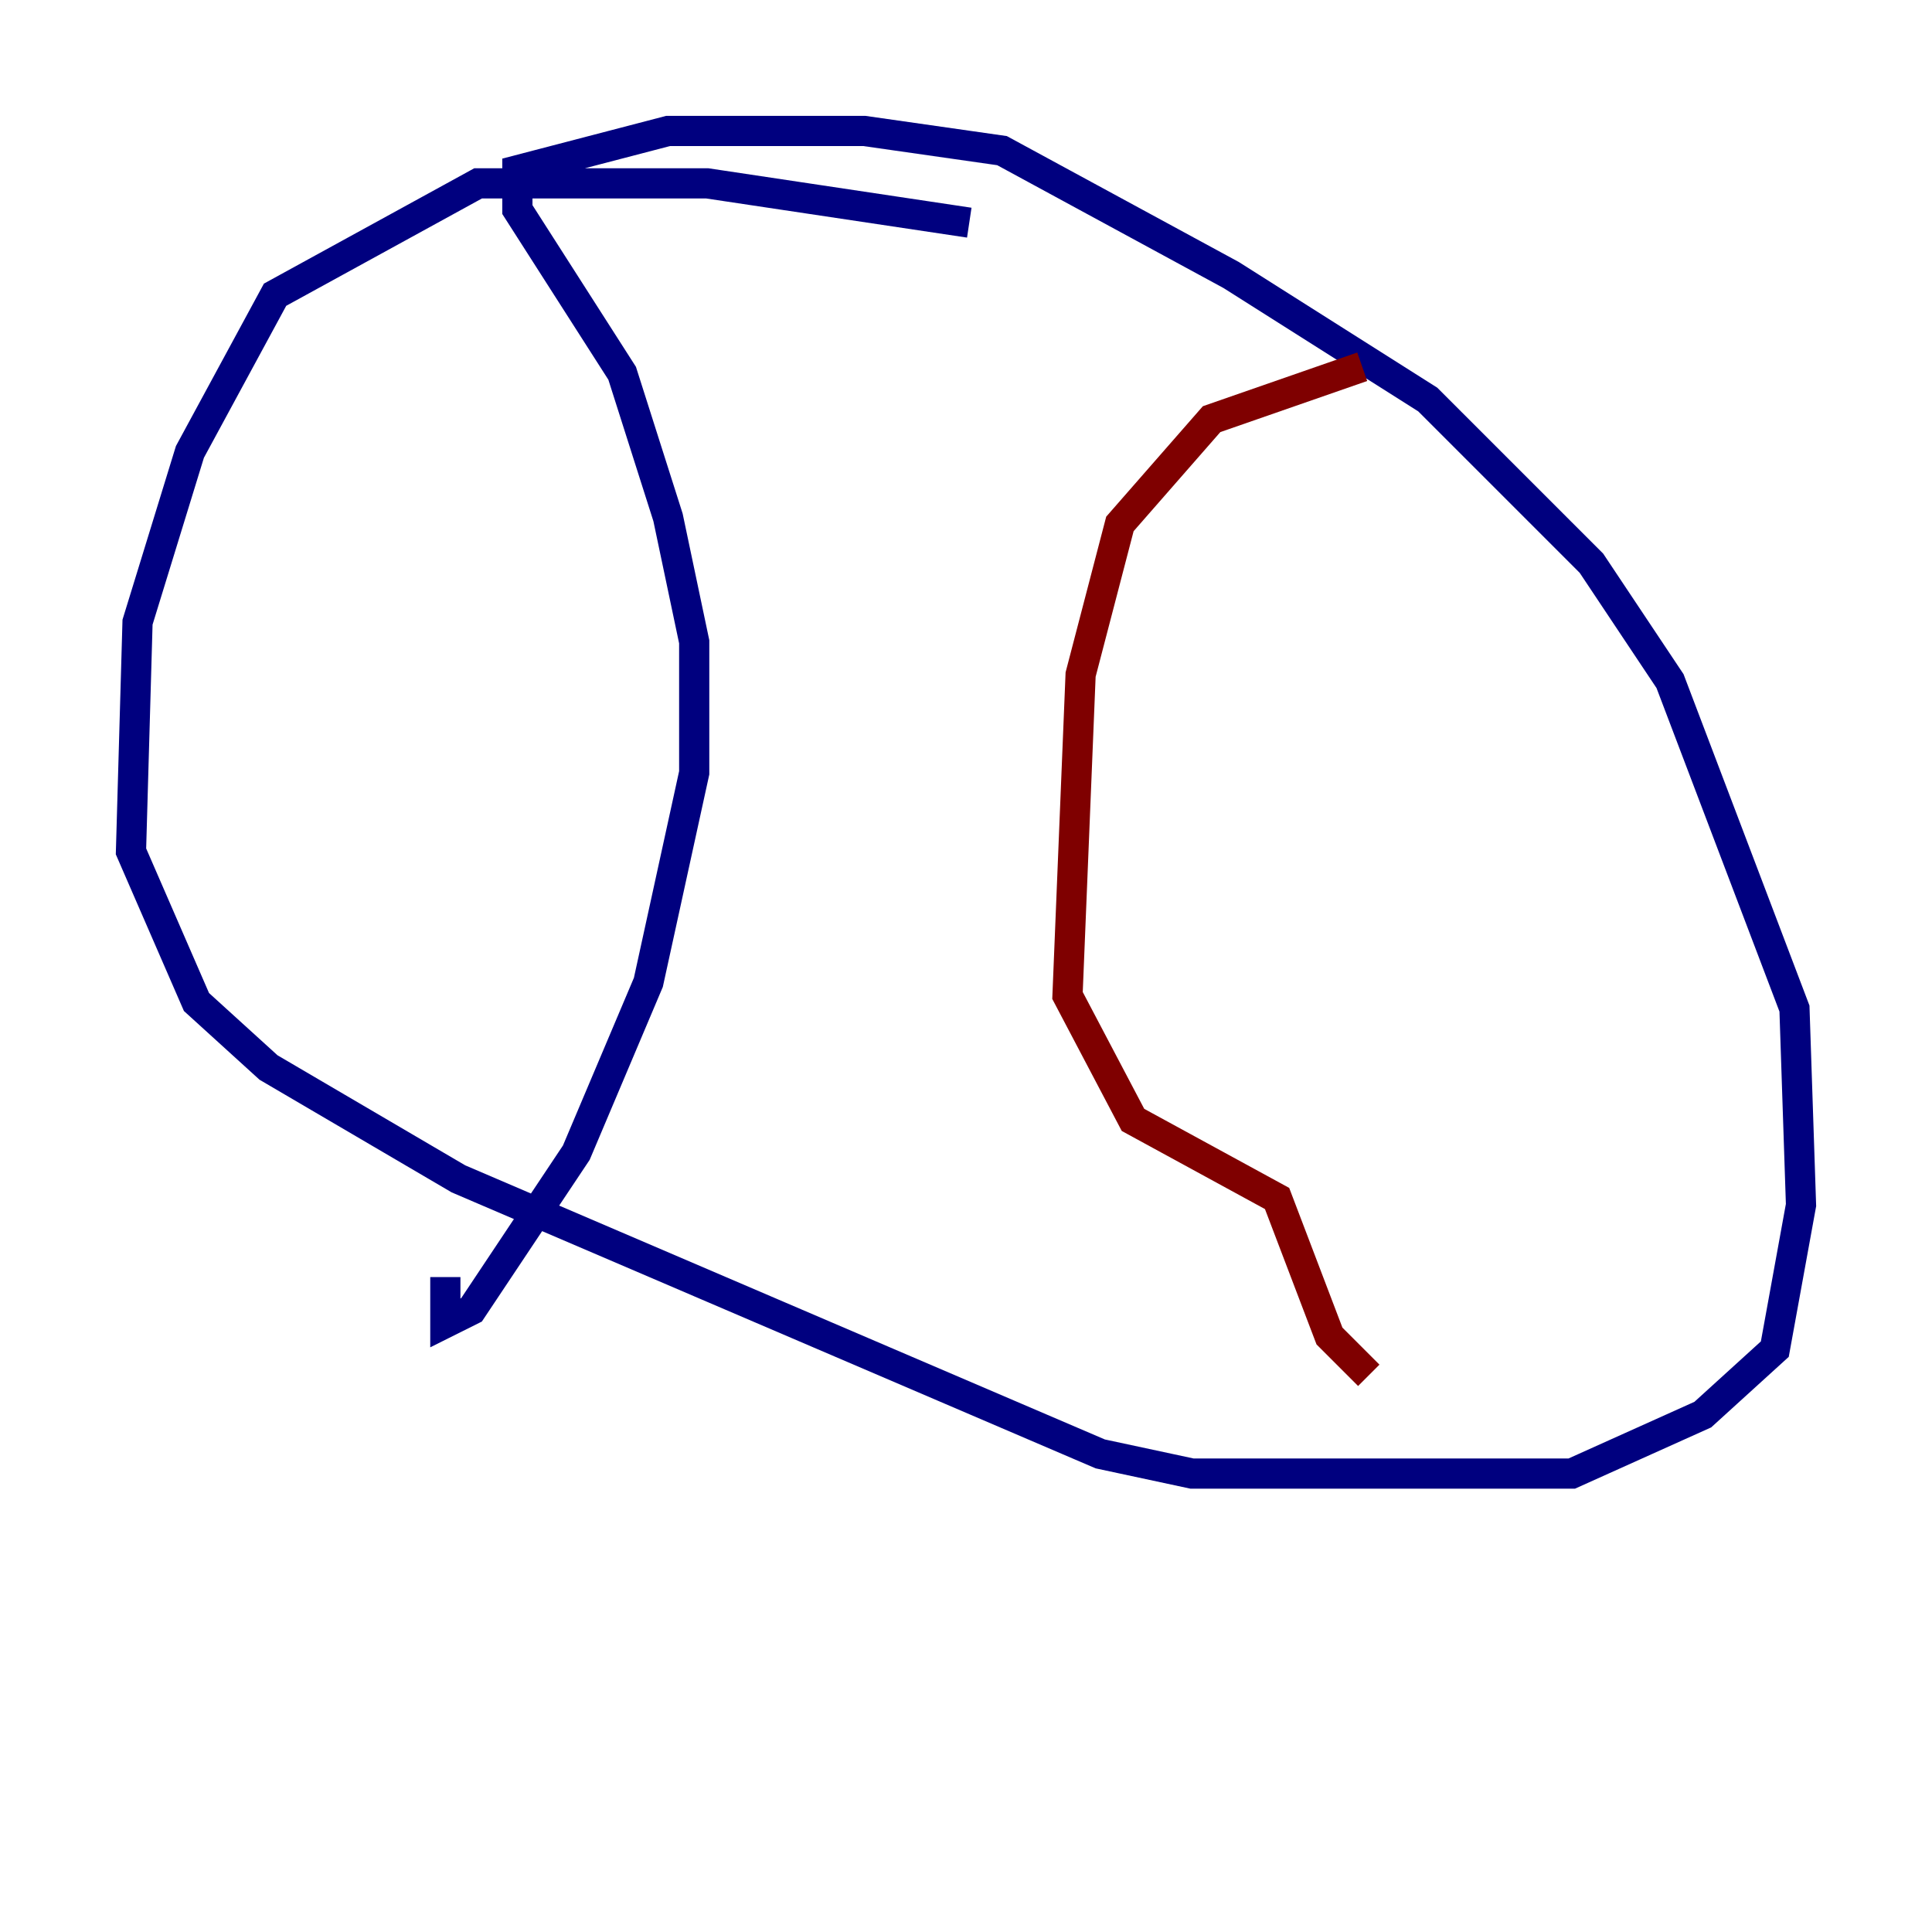<?xml version="1.0" encoding="utf-8" ?>
<svg baseProfile="tiny" height="128" version="1.2" viewBox="0,0,128,128" width="128" xmlns="http://www.w3.org/2000/svg" xmlns:ev="http://www.w3.org/2001/xml-events" xmlns:xlink="http://www.w3.org/1999/xlink"><defs /><polyline fill="none" points="64.217,14.752 46.861,12.149 31.675,12.149 18.224,19.525 12.583,29.939 9.112,41.22 8.678,56.407 13.017,66.386 17.79,70.725 30.373,78.102 72.895,96.325 78.969,97.627 104.136,97.627 112.814,93.722 117.586,89.383 119.322,79.837 118.888,66.82 110.644,45.125 105.437,37.315 94.59,26.468 81.573,18.224 66.386,9.98 57.275,8.678 44.258,8.678 34.278,11.281 34.278,13.885 41.22,24.732 44.258,34.278 45.993,42.522 45.993,51.2 42.956,65.085 38.183,76.366 31.241,86.78 29.505,87.647 29.505,84.61" stroke="#00007f" stroke-width="2" /><polyline fill="none" points="90.251,24.298 80.271,27.77 74.197,34.712 71.593,44.691 70.725,65.953 75.064,74.197 84.61,79.403 88.081,88.515 90.685,91.119" stroke="#7f0000" stroke-width="2" /></svg>